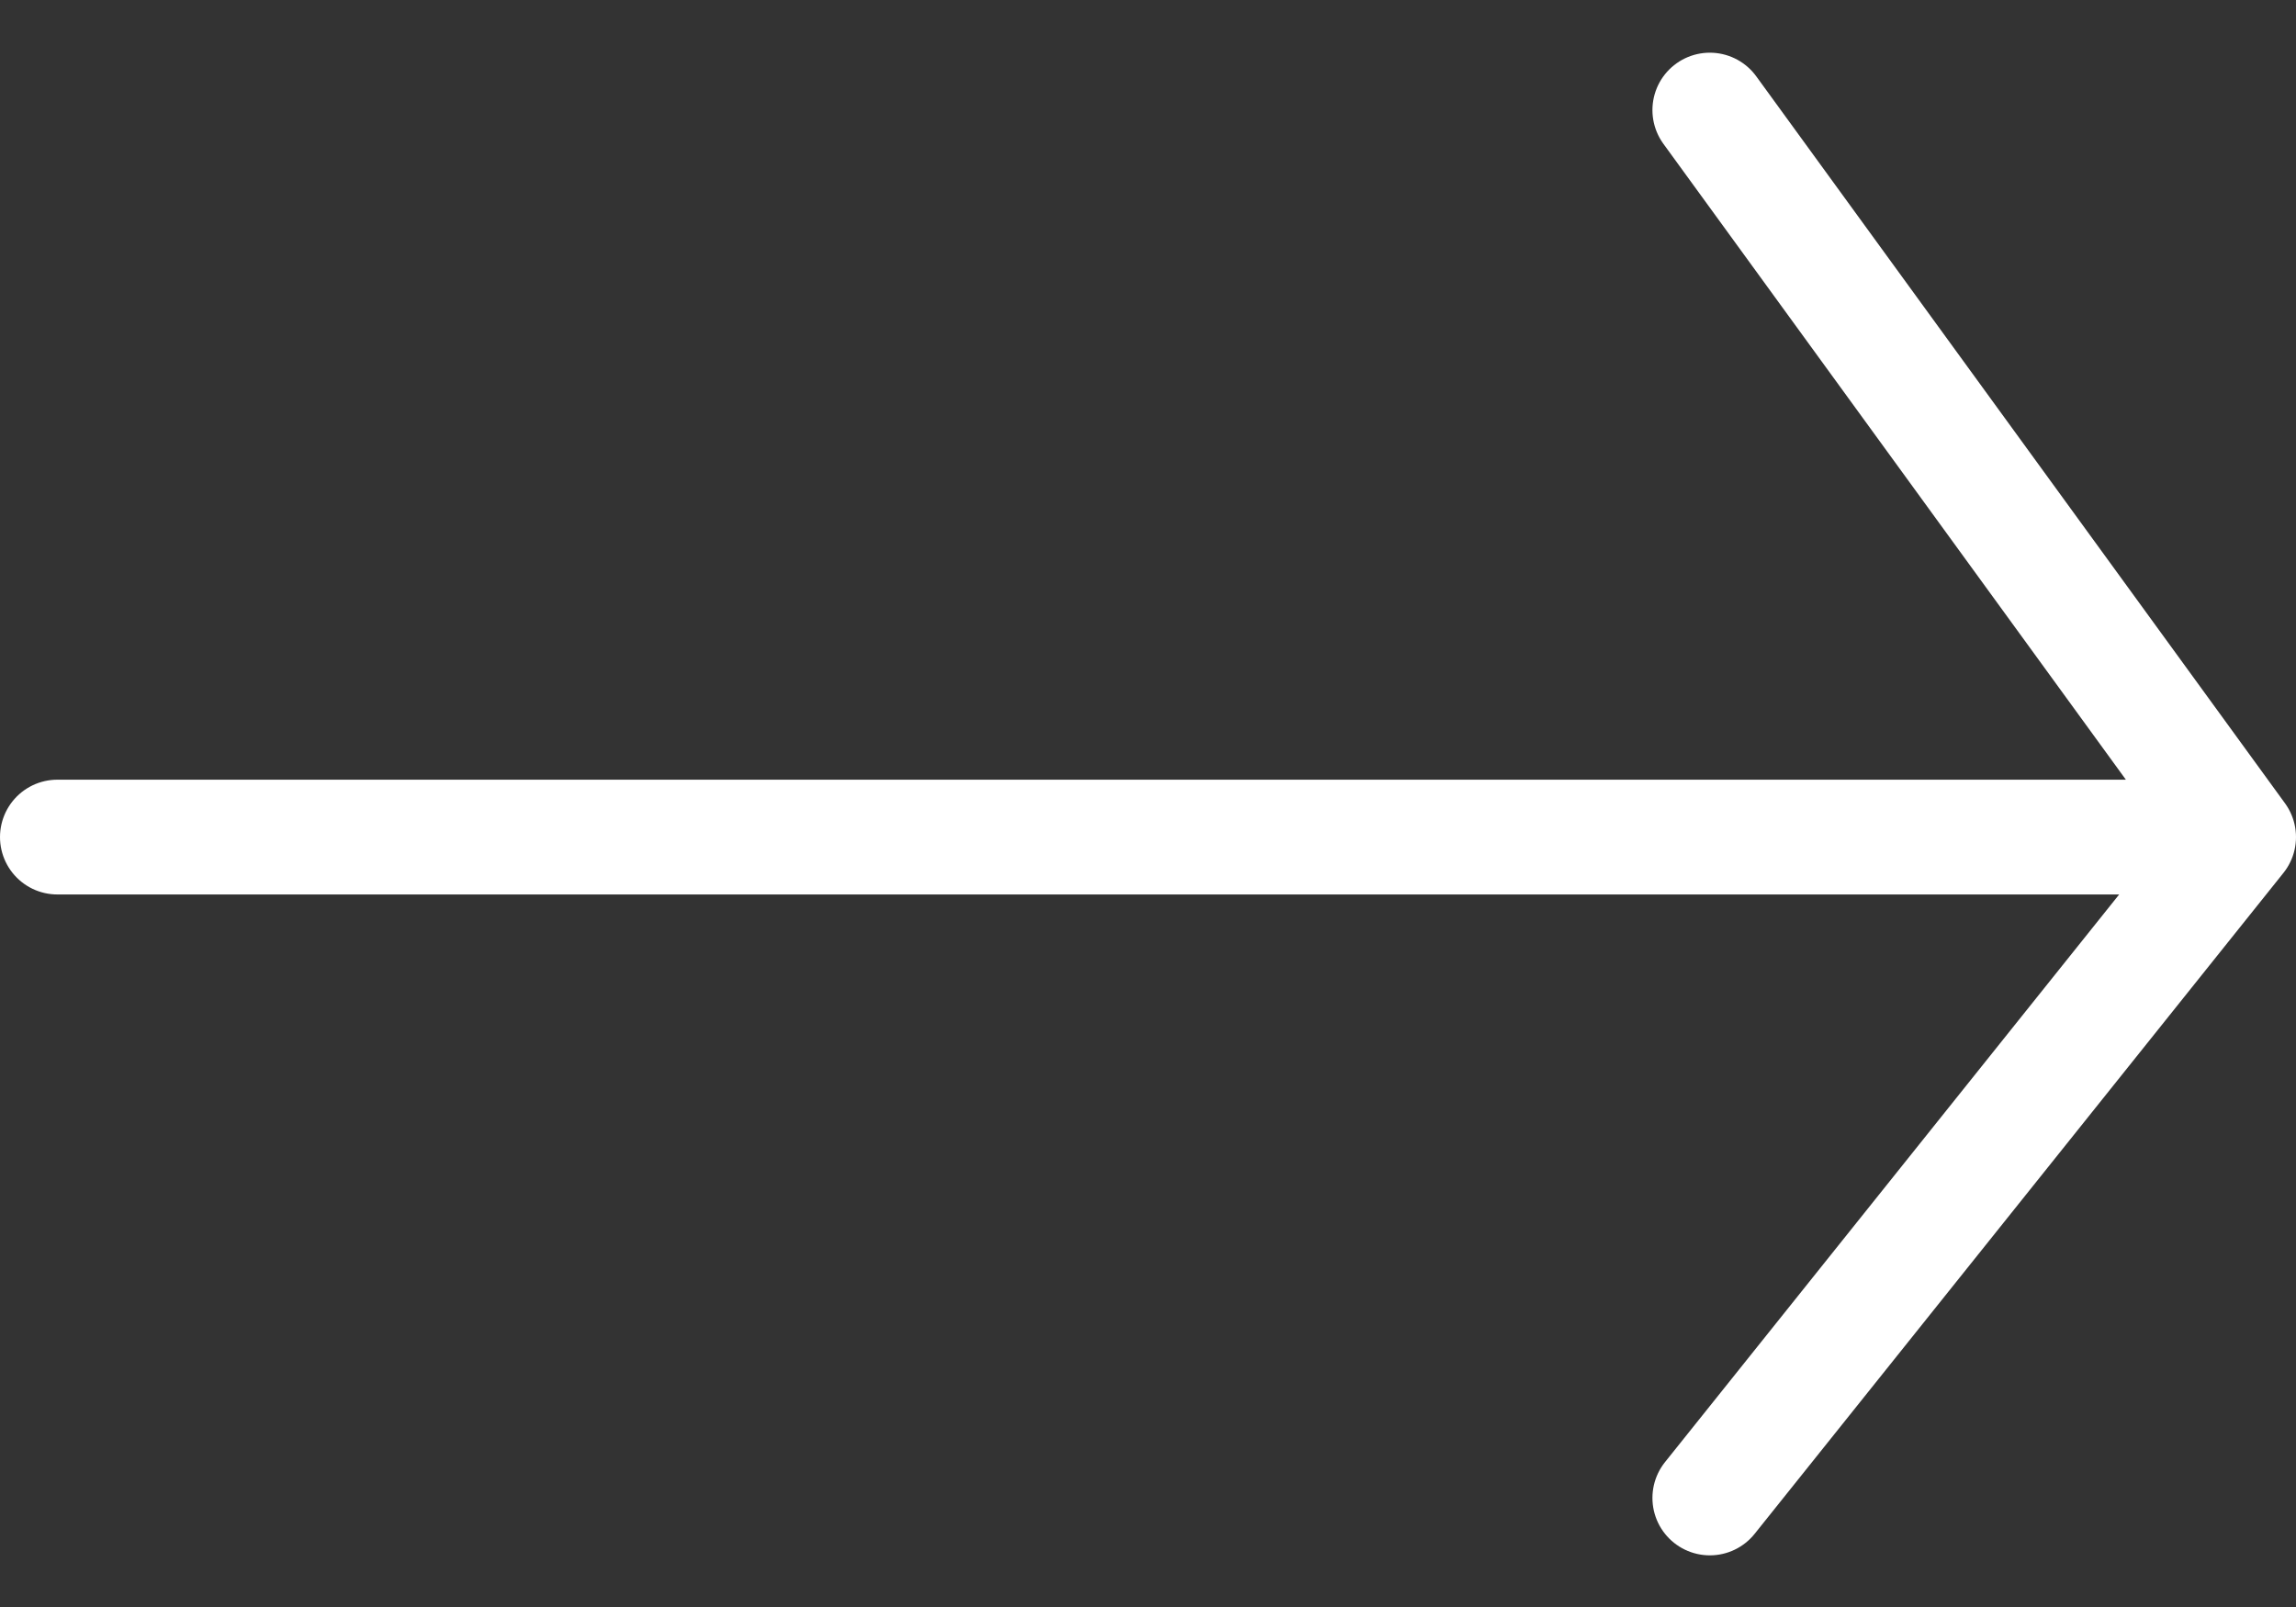 <svg width="40" height="28" viewBox="0 0 40 28" fill="none" xmlns="http://www.w3.org/2000/svg">
<rect x="0" y="0" width="40" height="28" fill="#333333" stroke="none"/>
<path d="M39 14.585L29.788 26.1M39 14.585L29.788 1.918M39 14.585L1 14.585" stroke="#FFFFFF" stroke-width="2" stroke-linecap="round" stroke-linejoin="round"/>
</svg>
